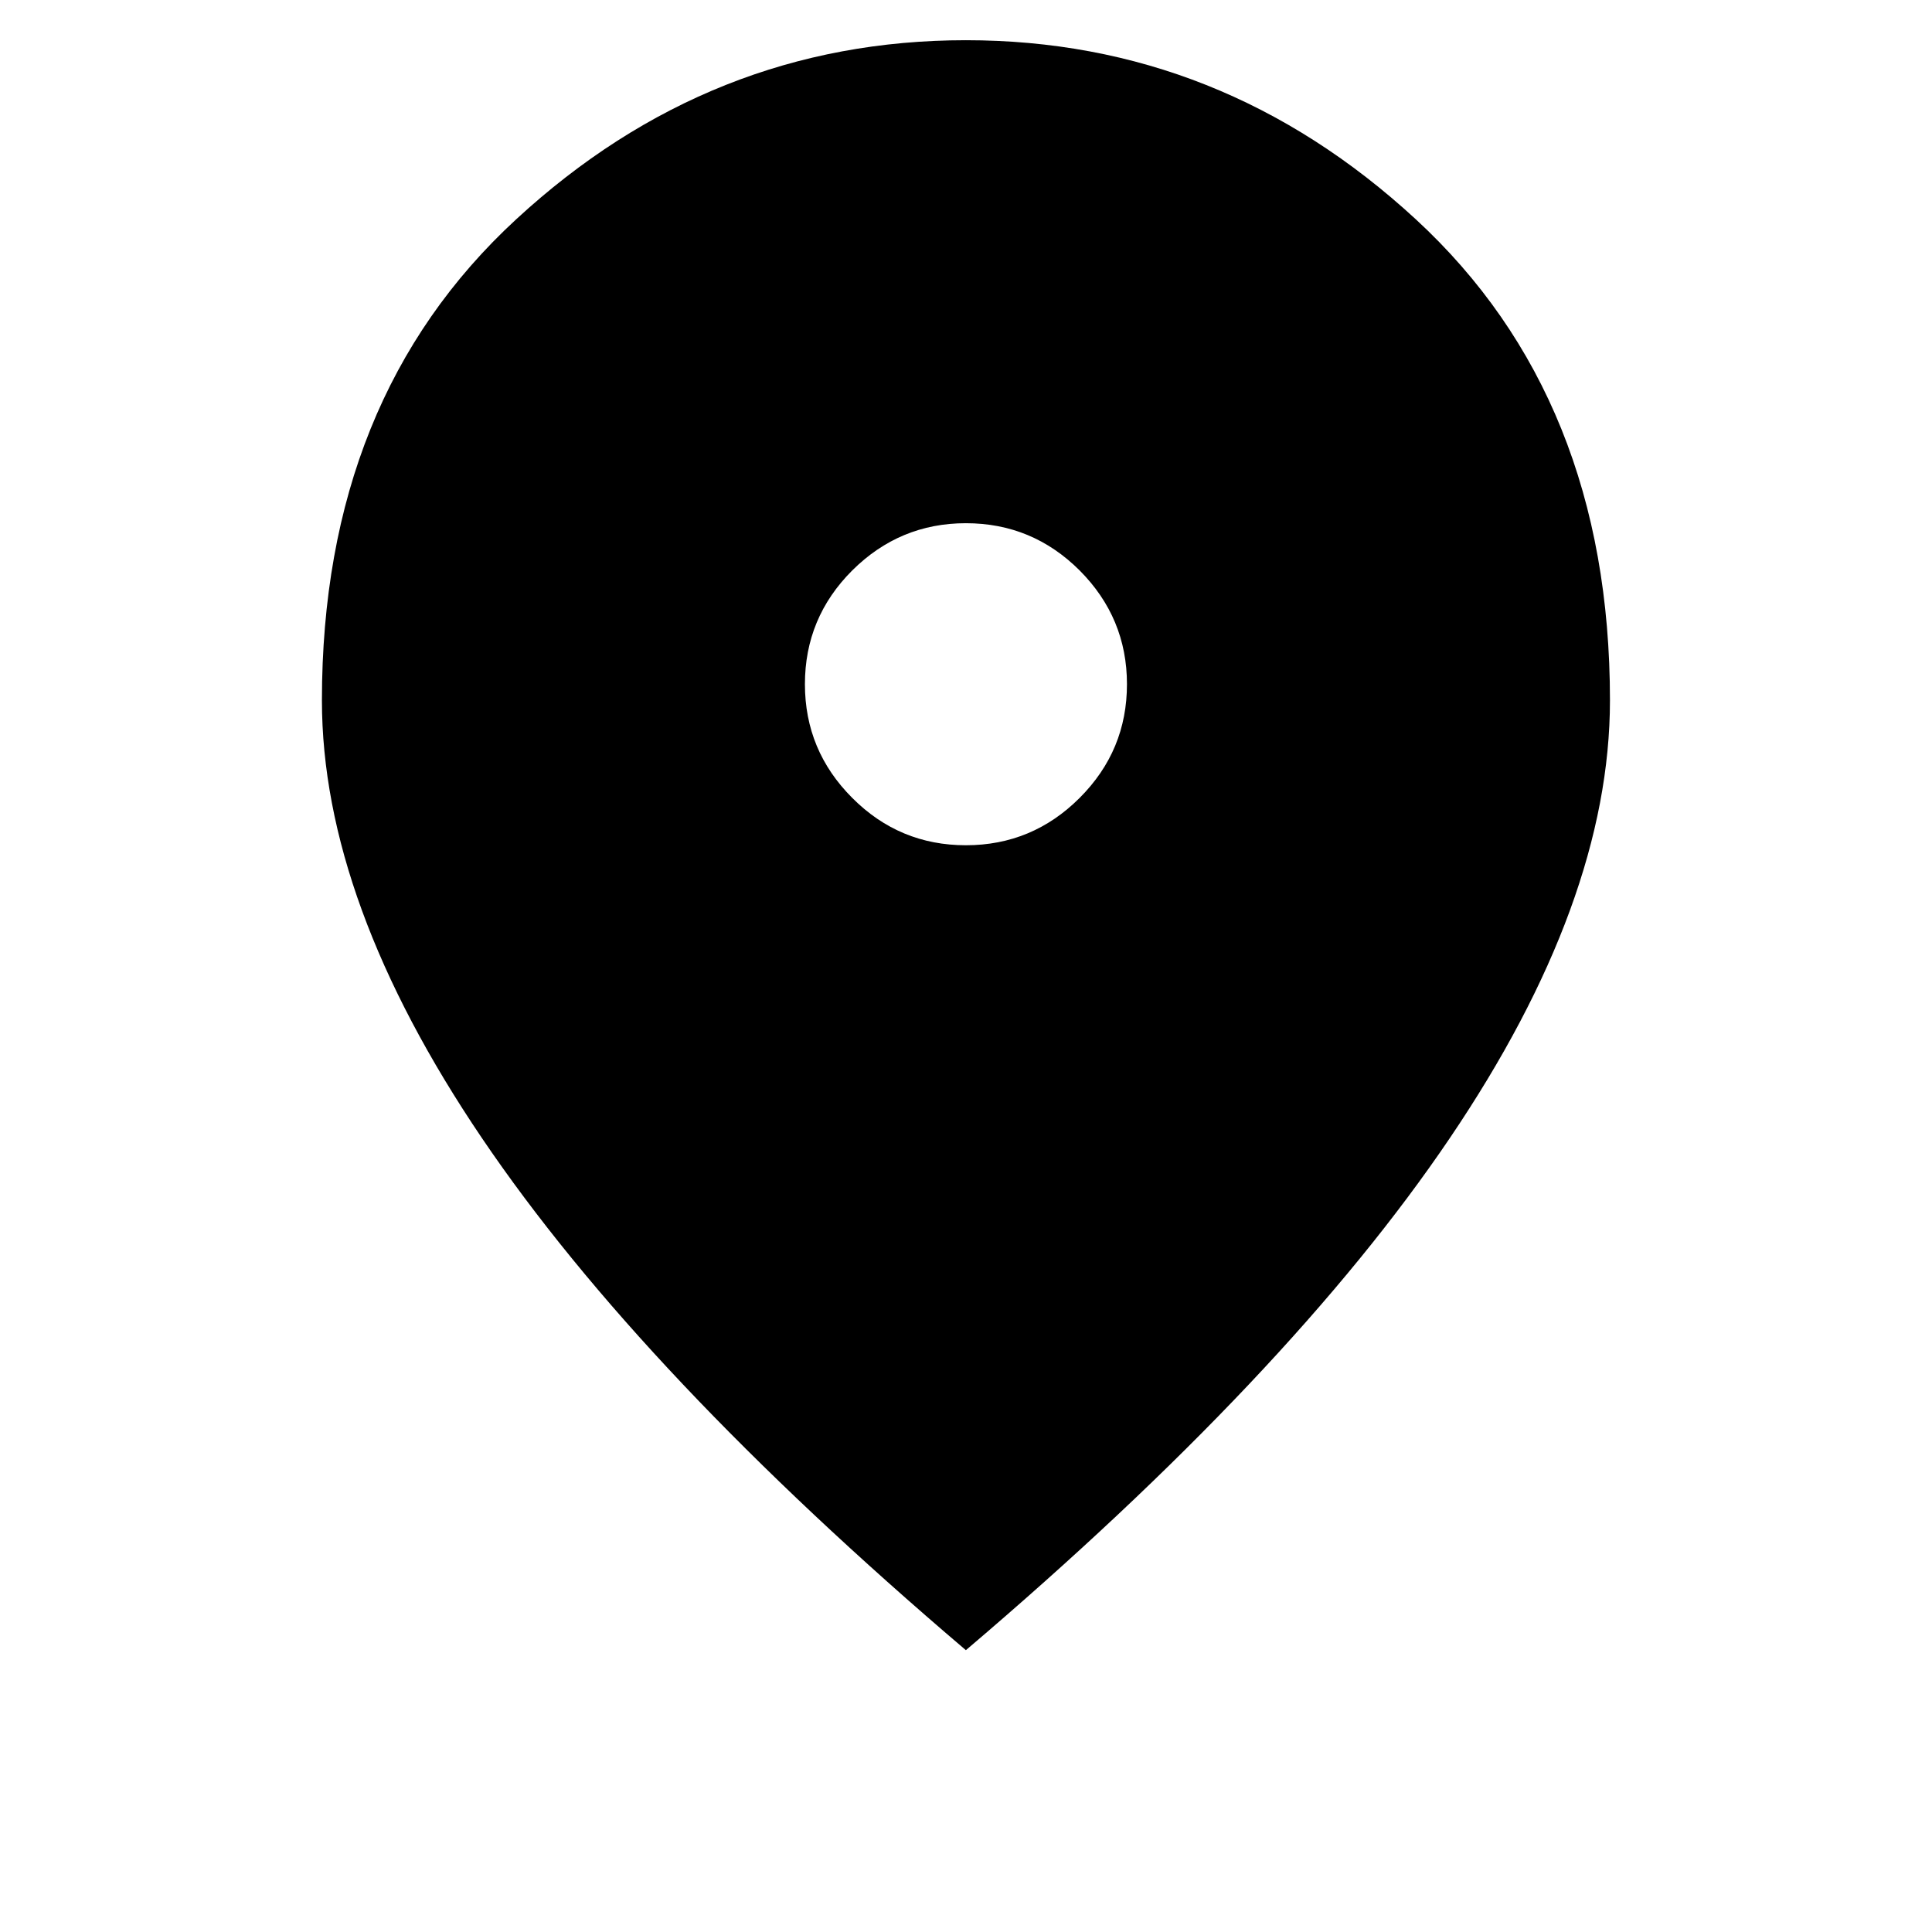 <svg width="16" height="16" viewBox="0 0 16 16" fill="none" xmlns="http://www.w3.org/2000/svg">
<path d="M7.999 7C8.366 7 8.68 6.869 8.941 6.608C9.203 6.346 9.333 6.033 9.333 5.666C9.333 5.3 9.202 4.986 8.941 4.724C8.679 4.463 8.366 4.333 7.999 4.333C7.633 4.333 7.319 4.464 7.057 4.725C6.796 4.986 6.666 5.3 6.666 5.666C6.666 6.033 6.797 6.347 7.058 6.608C7.319 6.87 7.633 7 7.999 7ZM7.999 13.666C6.21 12.144 4.874 10.73 3.991 9.425C3.108 8.12 2.666 6.911 2.666 5.8C2.666 4.133 3.202 2.805 4.275 1.816C5.347 0.827 6.589 0.333 7.999 0.333C9.41 0.333 10.652 0.827 11.725 1.816C12.797 2.805 13.333 4.133 13.333 5.8C13.333 6.911 12.891 8.119 12.007 9.425C11.124 10.731 9.788 12.145 7.999 13.666Z" fill="black"/>
</svg>
